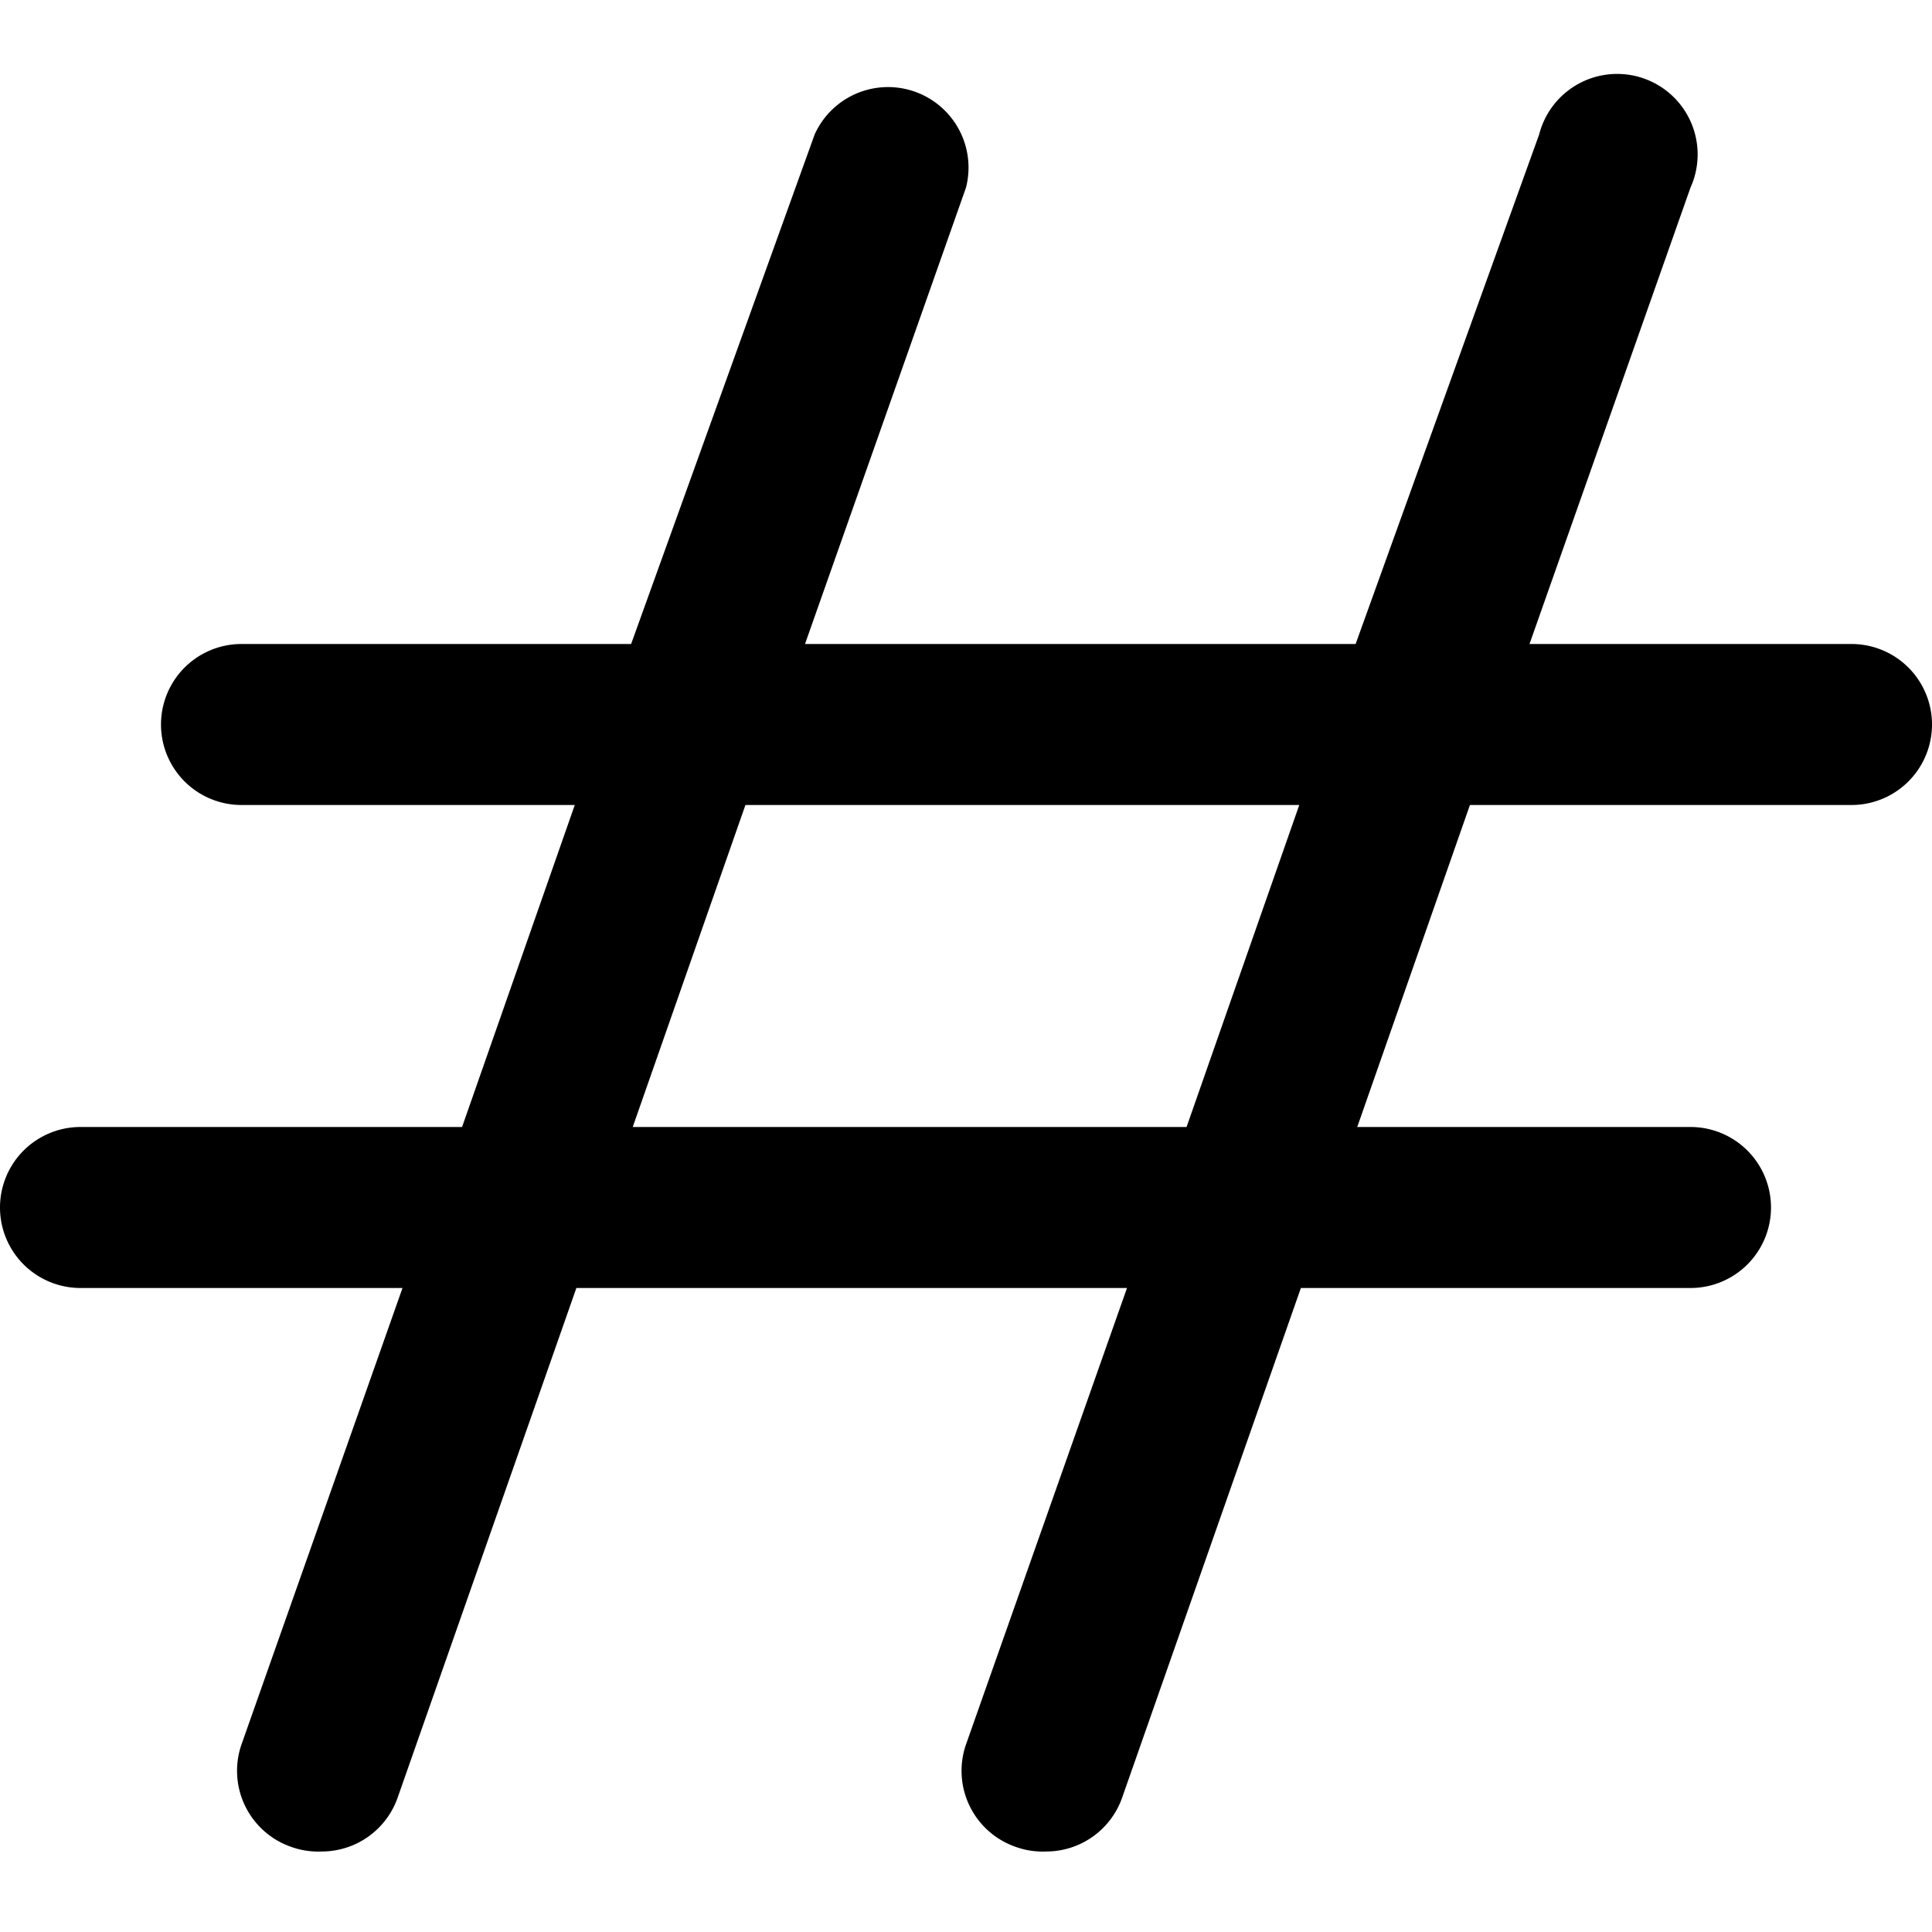 <svg id="interface_essential_by_mad-lab_studio" data-name="interface essential by mad-lab studio" xmlns="http://www.w3.org/2000/svg" viewBox="0 0 24 24"><title>Hashtag</title><path d="M23,8H19l2-5.67a1,1,0,1,0-1.88-.66L16.84,8H10l2-5.67a1,1,0,0,0-1.88-.66L7.84,8H3a1,1,0,0,0,0,2H7.14l-1.4,4H1a1,1,0,0,0,0,2H5l-2,5.67a1,1,0,0,0,.61,1.27A1,1,0,0,0,4,23a1,1,0,0,0,.94-.67L7.16,16H14l-2,5.67a1,1,0,0,0,.61,1.27A1,1,0,0,0,13,23a1,1,0,0,0,.94-.67L16.16,16H21a1,1,0,0,0,0-2H16.86l1.4-4H23a1,1,0,0,0,0-2Zm-8.26,6H7.86l1.4-4h6.88Z"/></svg>